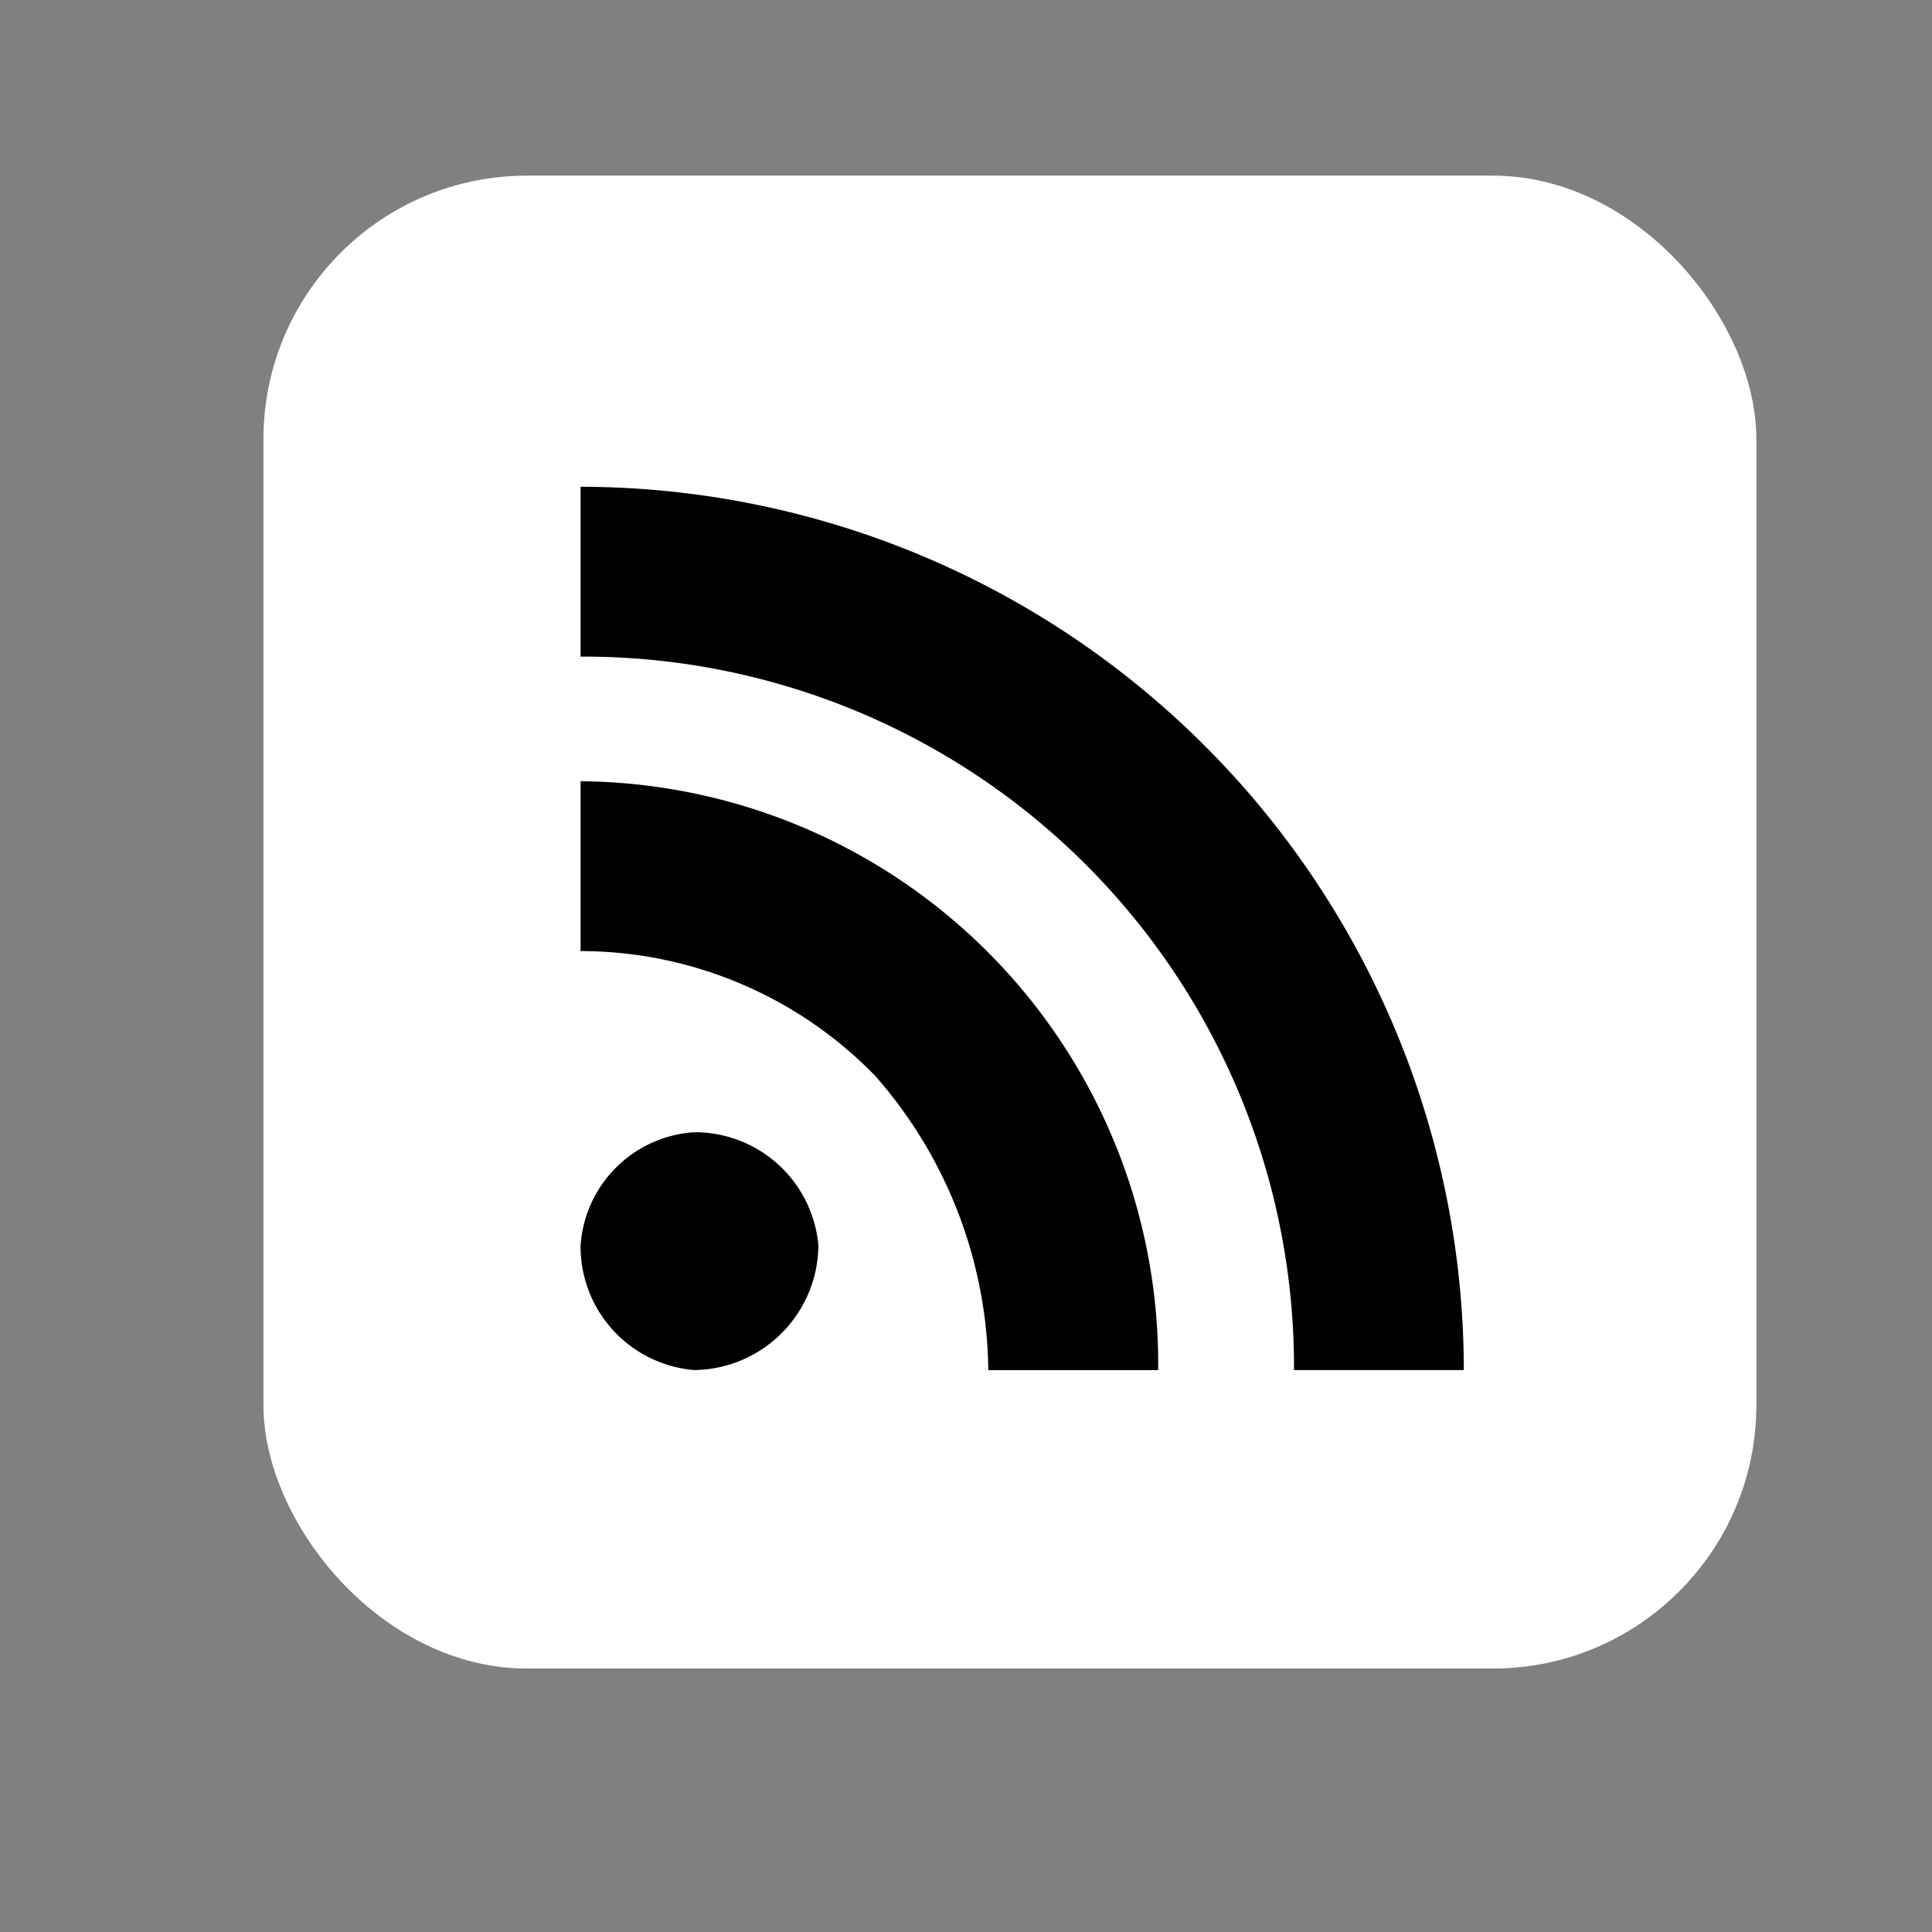 <svg xmlns="http://www.w3.org/2000/svg" width="22" height="22" viewBox="0 0 22 22">
  <rect x="0" y="0" width="22" height="22" fill="#808080" stroke="none"/>
  <g id="Group_5687" data-name="Group 5687" transform="translate(-53 -568)">
    <rect id="Rectangle_4626" data-name="Rectangle 4626" width="22" height="22" transform="translate(53 568)" fill="#fff" opacity="0"/>
    <g id="Layer_x0020_1" transform="translate(56 569.967)">
      <g id="_521249848" transform="translate(0 0.169)">
        <rect id="Rectangle_6" data-name="Rectangle 6" width="17" height="17" rx="3" transform="translate(0 -0.136)" fill="#fff"/>
        <g id="Group_3" data-name="Group 3" transform="translate(3.611 3.407)">
          <path id="Path_7" data-name="Path 7" d="M29.29,85a1.412,1.412,0,0,1,1.418,1.29,1.431,1.431,0,0,1-1.418,1.418A1.412,1.412,0,0,1,28,86.29,1.387,1.387,0,0,1,29.29,85Z" transform="translate(-28 -77.65)"/>
          <path id="Path_8" data-name="Path 8" d="M28,55.934a4.683,4.683,0,0,1,3.353,1.419,5.156,5.156,0,0,1,1.29,3.353h1.934A6.633,6.633,0,0,0,28,54Z" transform="translate(-28 -50.647)"/>
          <path id="Path_9" data-name="Path 9" d="M28,29.934a8.09,8.09,0,0,1,8.124,8.124h1.934A10.071,10.071,0,0,0,28,28Z" transform="translate(-28 -28)"/>
        </g>
      </g>
    </g>
  </g>
</svg>
